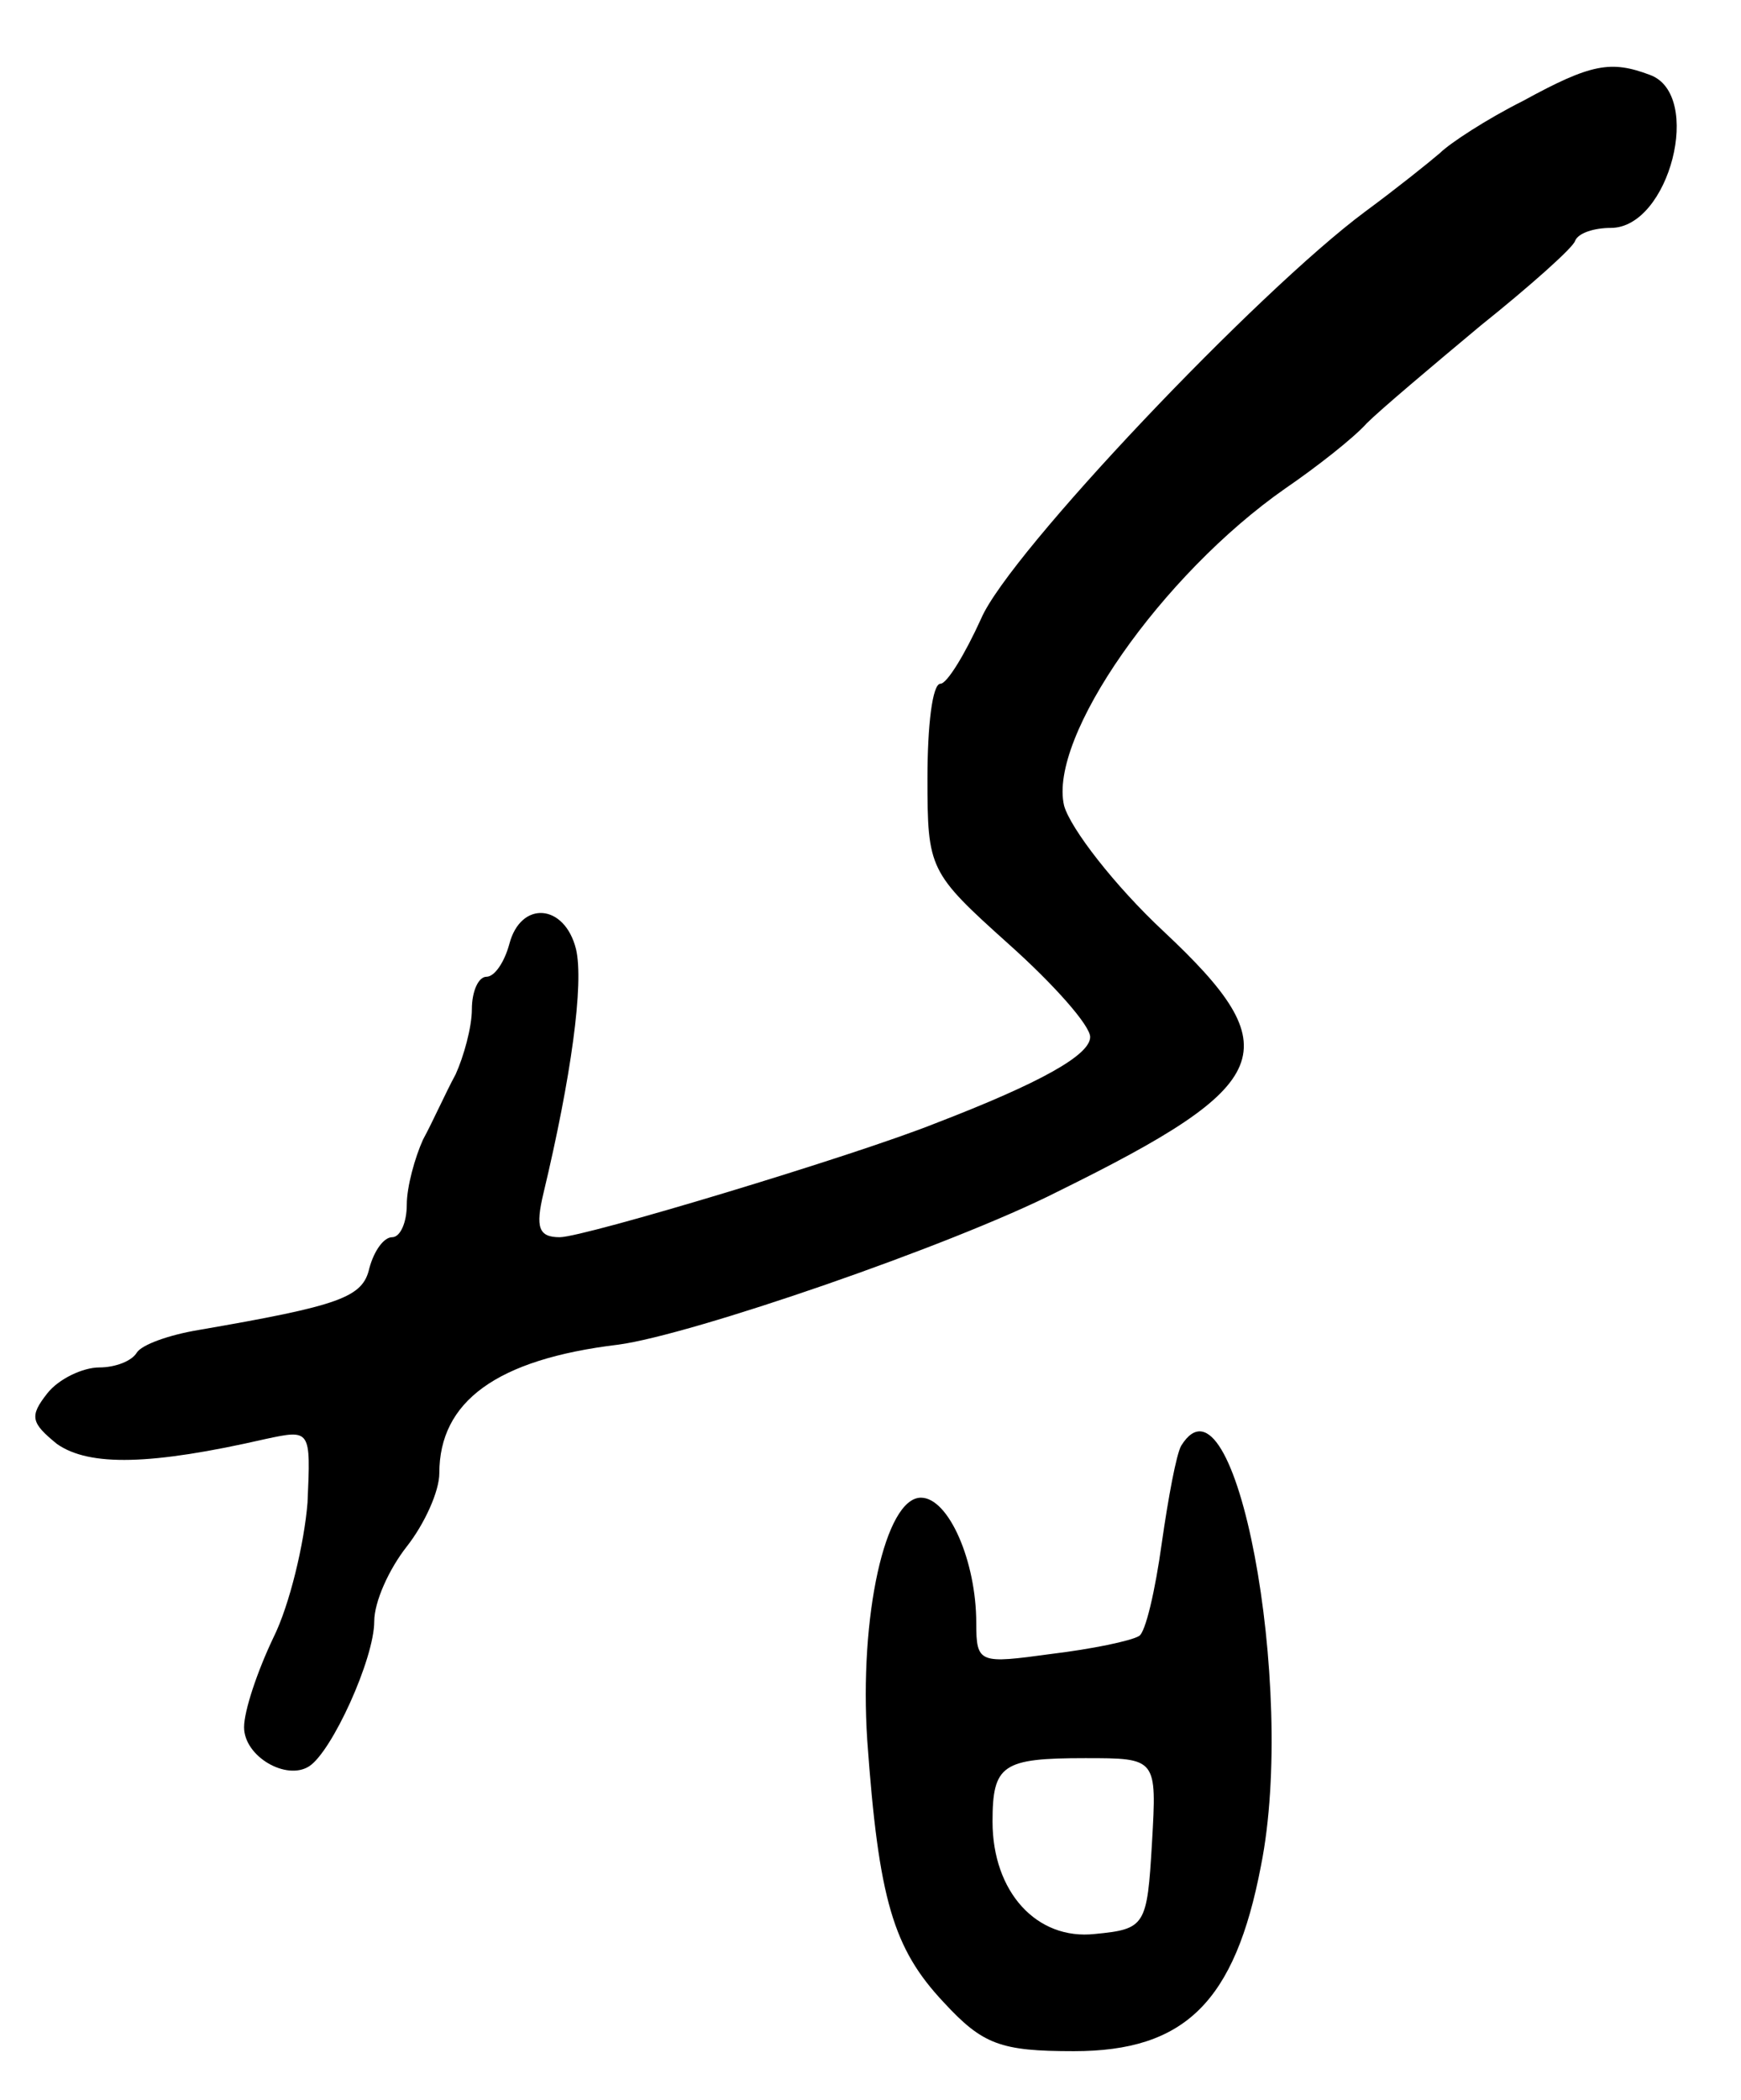 <svg version="1.0" xmlns="http://www.w3.org/2000/svg"
 width="107pt" height="129pt" viewBox="0 0 107 129"
 preserveAspectRatio="xMidYMid meet">
<g transform="translate(0,129) scale(0.1,-0.1)"
fill="#000000" stroke="none">
<path d="M936 1228 c-22 -11 -45 -26 -51 -32 -7 -6 -27 -22 -46 -36 -66 -49
-219 -210 -236 -250 -10 -22 -21 -40 -25 -40 -5 0 -8 -26 -8 -58 0 -56 1 -58
50 -102 28 -25 50 -50 50 -57 0 -11 -30 -28 -95 -53 -50 -20 -216 -70 -231
-70 -13 0 -15 6 -10 27 17 71 25 129 20 150 -7 28 -34 30 -41 3 -3 -11 -9 -20
-14 -20 -5 0 -9 -9 -9 -20 0 -11 -5 -29 -10 -40 -6 -11 -14 -29 -20 -40 -5
-11 -10 -29 -10 -40 0 -11 -4 -20 -9 -20 -5 0 -11 -8 -14 -19 -4 -18 -18 -23
-105 -38 -18 -3 -35 -9 -38 -14 -3 -5 -13 -9 -23 -9 -10 0 -25 -7 -32 -16 -11
-14 -10 -18 6 -31 20 -14 58 -13 128 3 28 6 28 6 26 -39 -2 -25 -11 -63 -21
-83 -10 -21 -18 -45 -18 -55 0 -18 26 -33 40 -24 14 9 40 66 40 89 0 12 9 32
20 46 11 14 20 34 20 45 0 44 35 70 110 79 45 6 205 61 270 94 134 66 143 87
65 160 -30 28 -57 63 -61 77 -10 42 60 142 136 195 19 13 42 31 50 40 8 8 40
35 70 60 30 24 57 48 58 52 2 5 12 8 22 8 36 0 57 82 24 94 -24 9 -36 7 -78
-16z"/>
<path d="M726 402 c-3 -5 -8 -32 -12 -60 -4 -29 -10 -55 -14 -57 -5 -3 -29 -8
-54 -11 -44 -6 -46 -6 -46 19 0 38 -17 77 -34 77 -22 0 -38 -73 -33 -149 7
-98 16 -128 47 -161 24 -26 35 -30 80 -30 68 0 99 30 115 114 22 110 -16 311
-49 258z m-18 -244 c-3 -51 -4 -53 -35 -56 -36 -4 -63 26 -63 69 0 35 6 39 57
39 44 0 44 0 41 -52z"/>
</g>
</svg>
